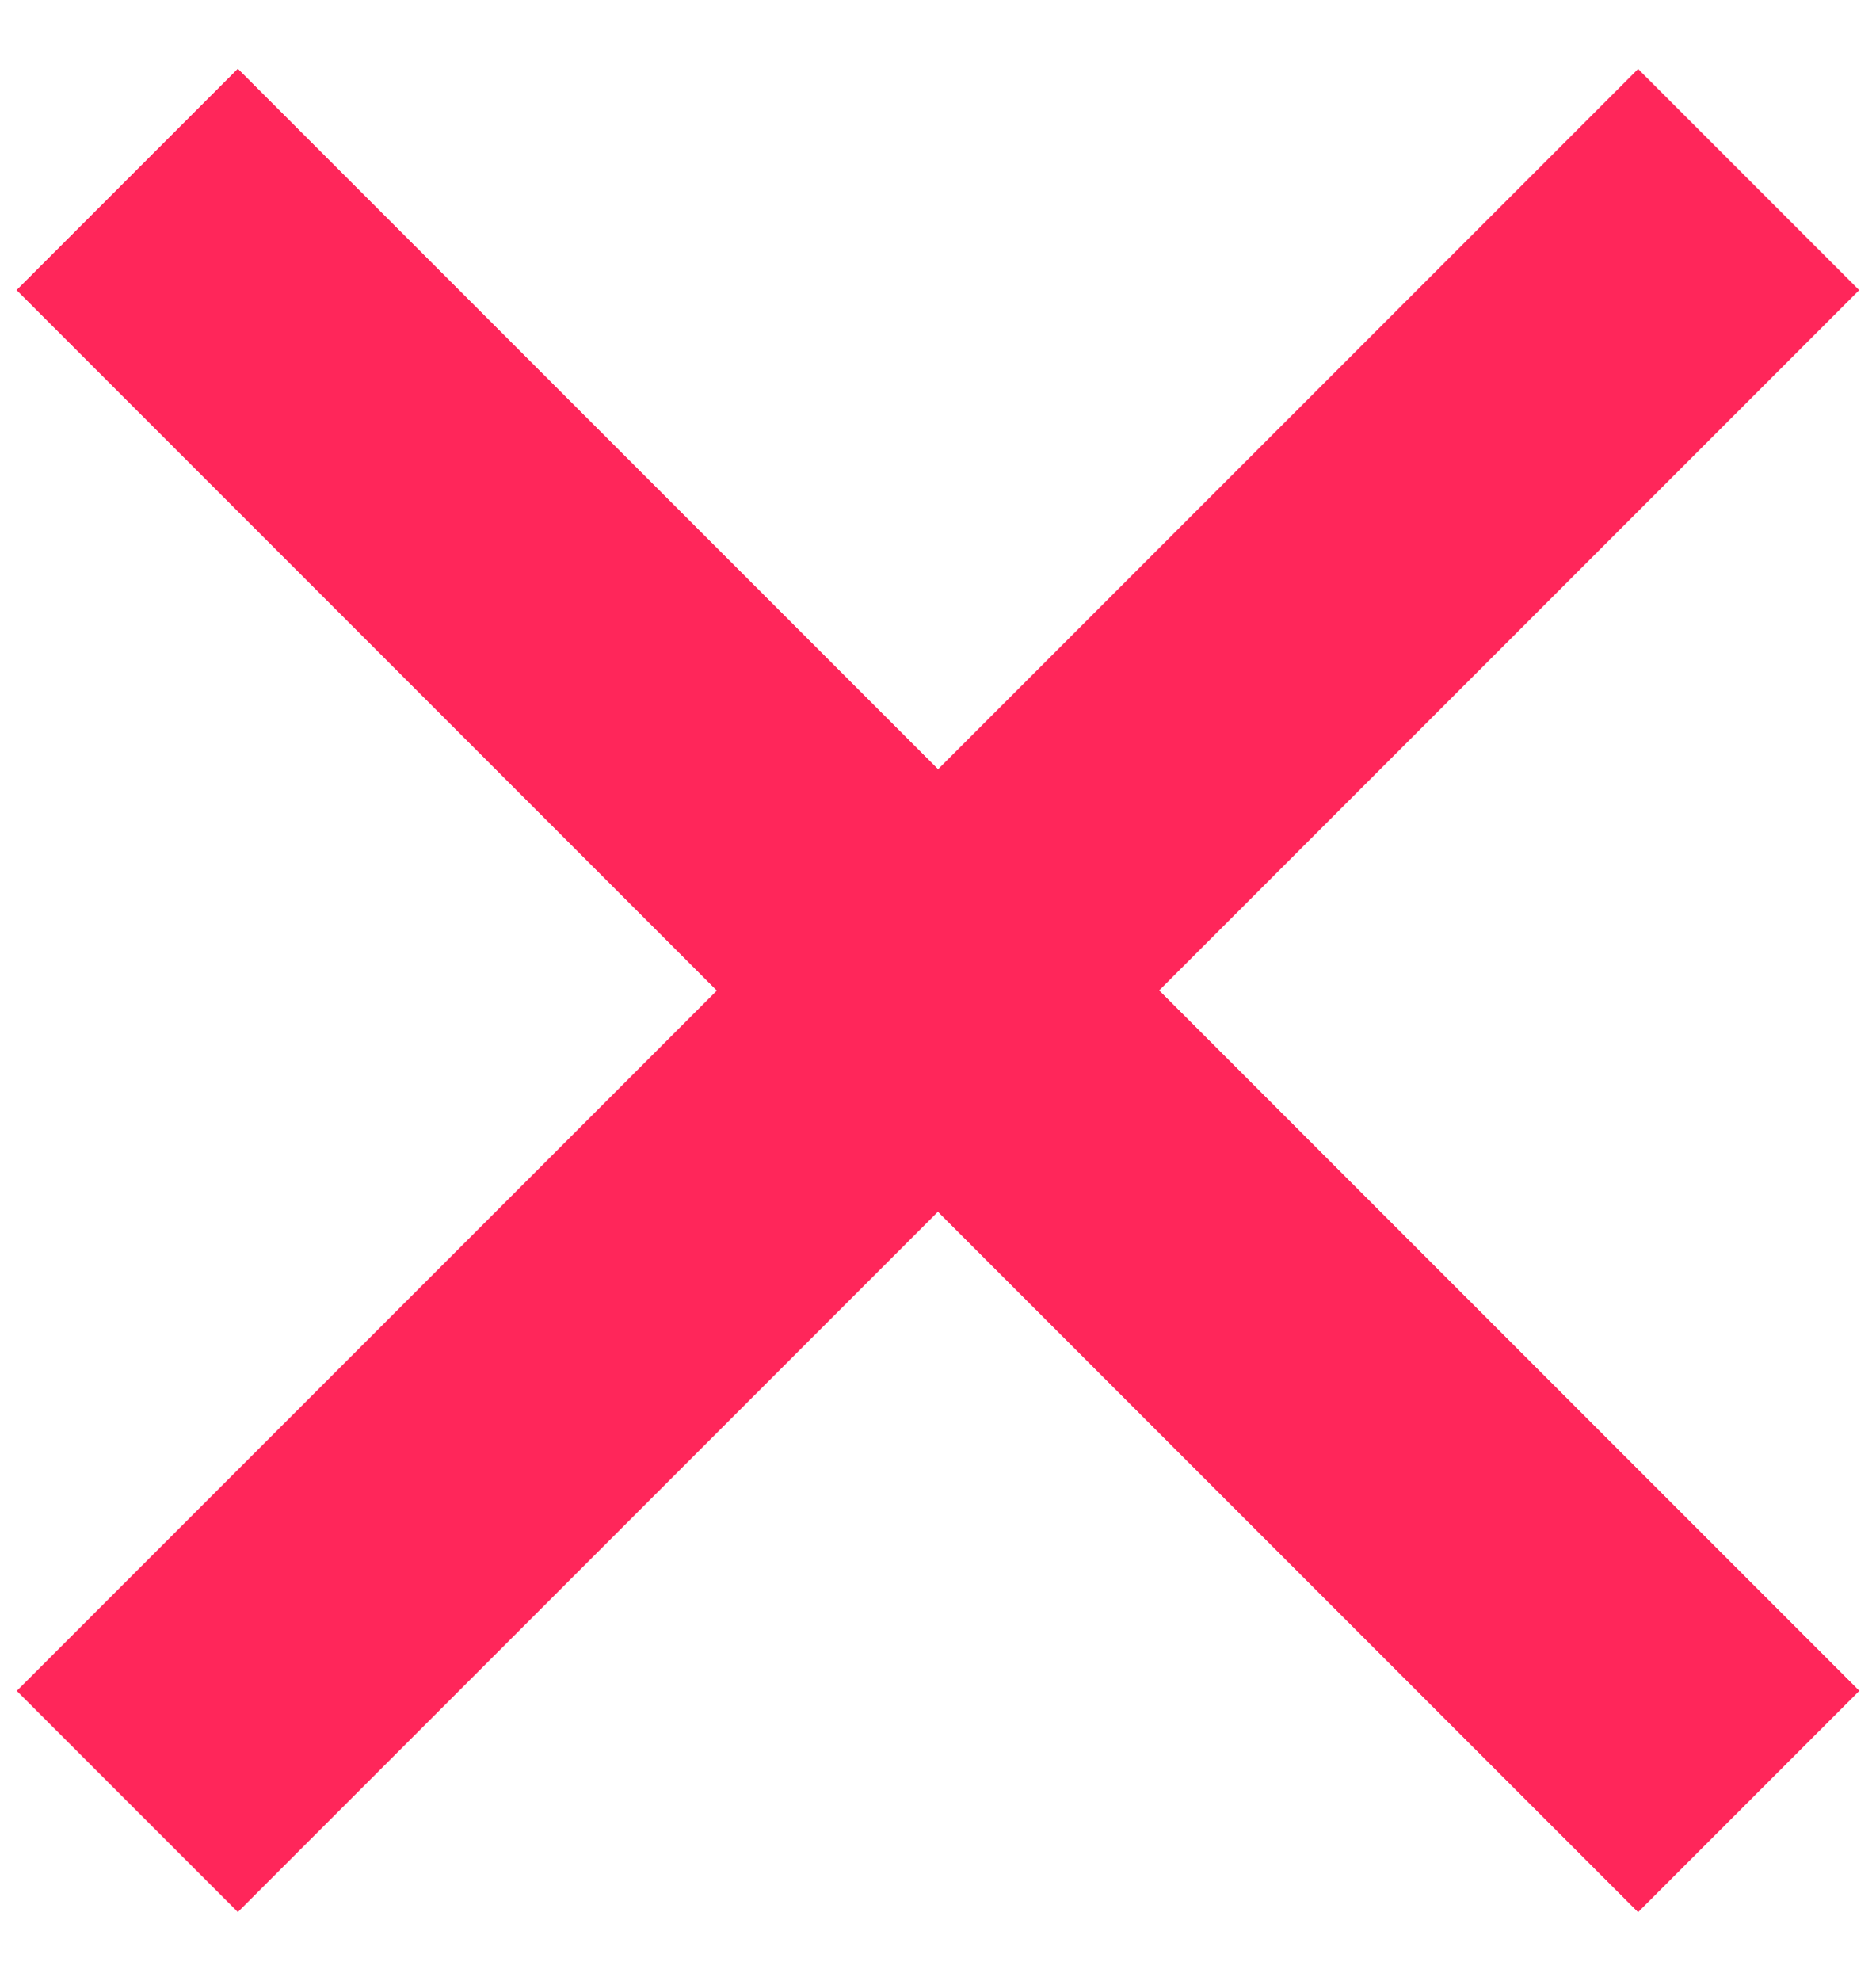 <svg width="18" height="19" viewBox="0 0 18 19" fill="none" xmlns="http://www.w3.org/2000/svg">
<rect x="2.282" y="0.661" width="22" height="3" transform="rotate(45 2.282 0.661)" fill="#ff265a"/>
<rect x="0.161" y="16.218" width="22" height="3" transform="rotate(-45 0.161 16.218)" fill="#ff265a"/>
<rect x="2.282" y="0.661" width="22" height="3" transform="rotate(45 2.282 0.661)" fill="#ff265a"/>
</svg>
